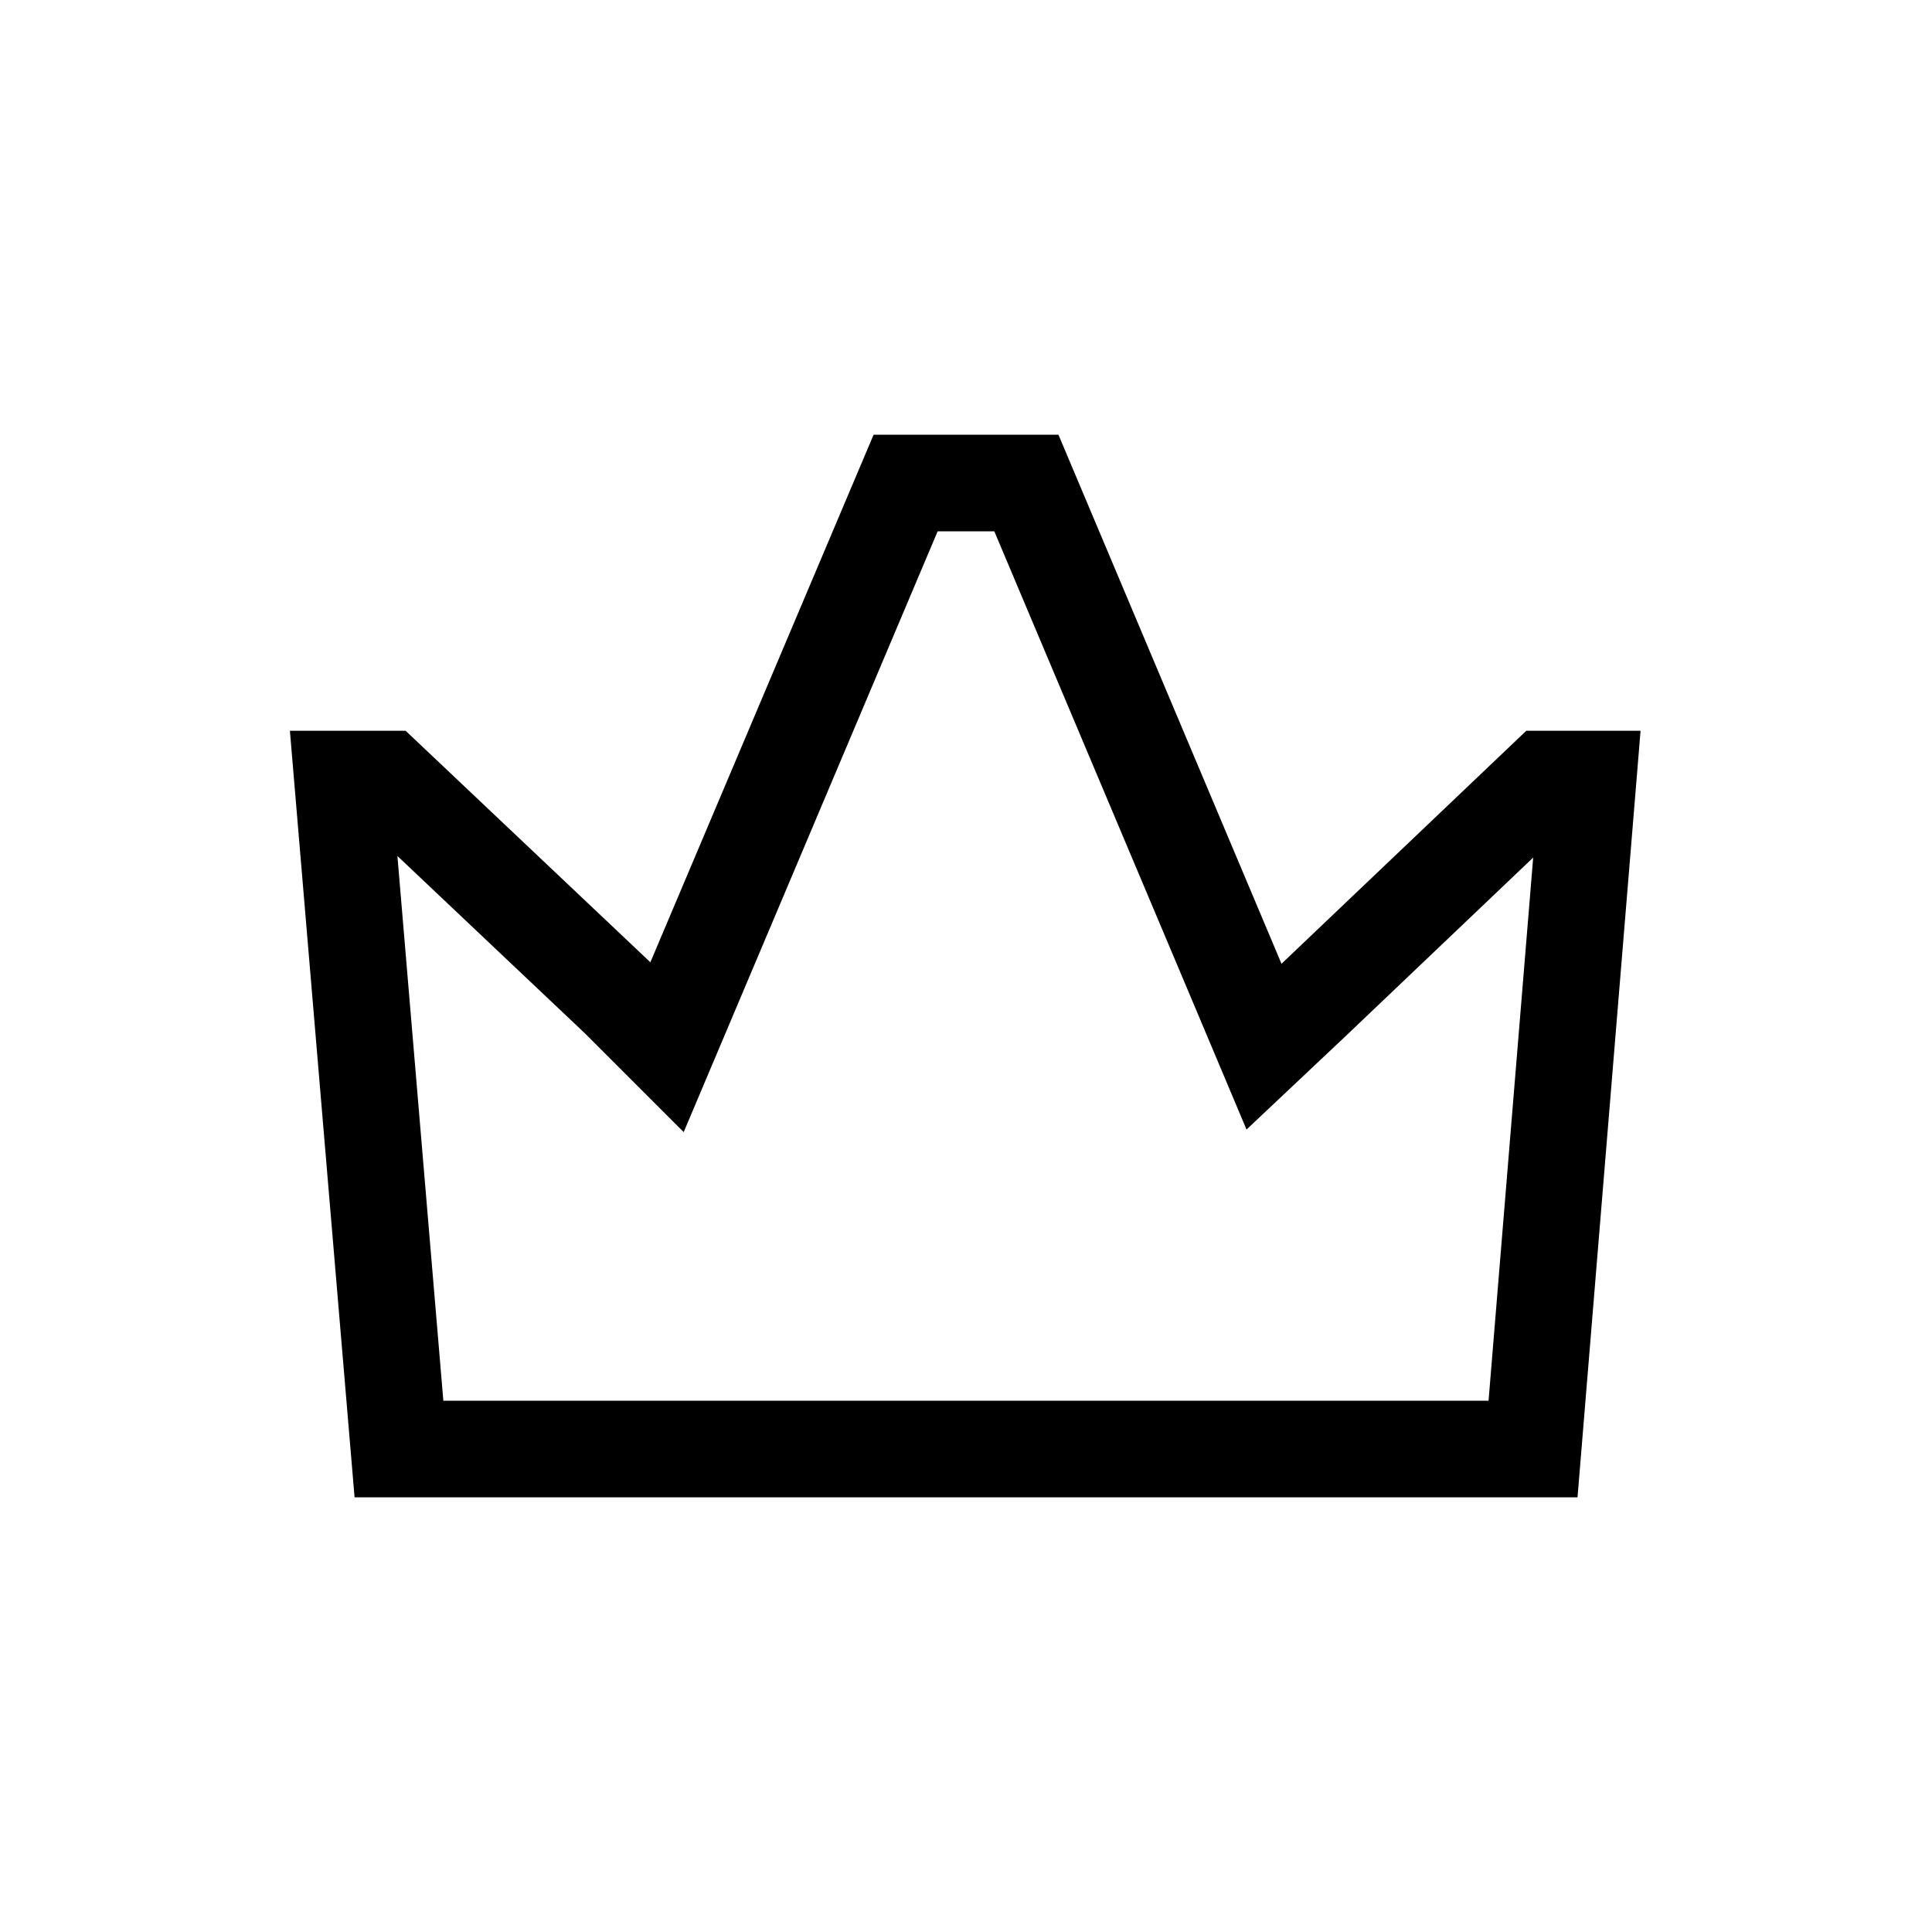 <svg viewBox="0 0 40 40" xmlns="http://www.w3.org/2000/svg">
<path fill-rule="evenodd" clip-rule="evenodd" d="M18.087 9H21.914L26.531 19.951L26.532 19.954L26.534 19.952L31.6 15.13H33.966L32.661 31H7.341L6.002 15.13H8.398L13.465 19.923L18.087 9ZM19.413 11L14.155 23.439L12.113 21.397L8.228 17.722L9.179 29H30.819L31.743 17.755L27.91 21.404L27.906 21.408L25.808 23.386L24.689 20.729L20.586 11H19.413Z" />
</svg>
